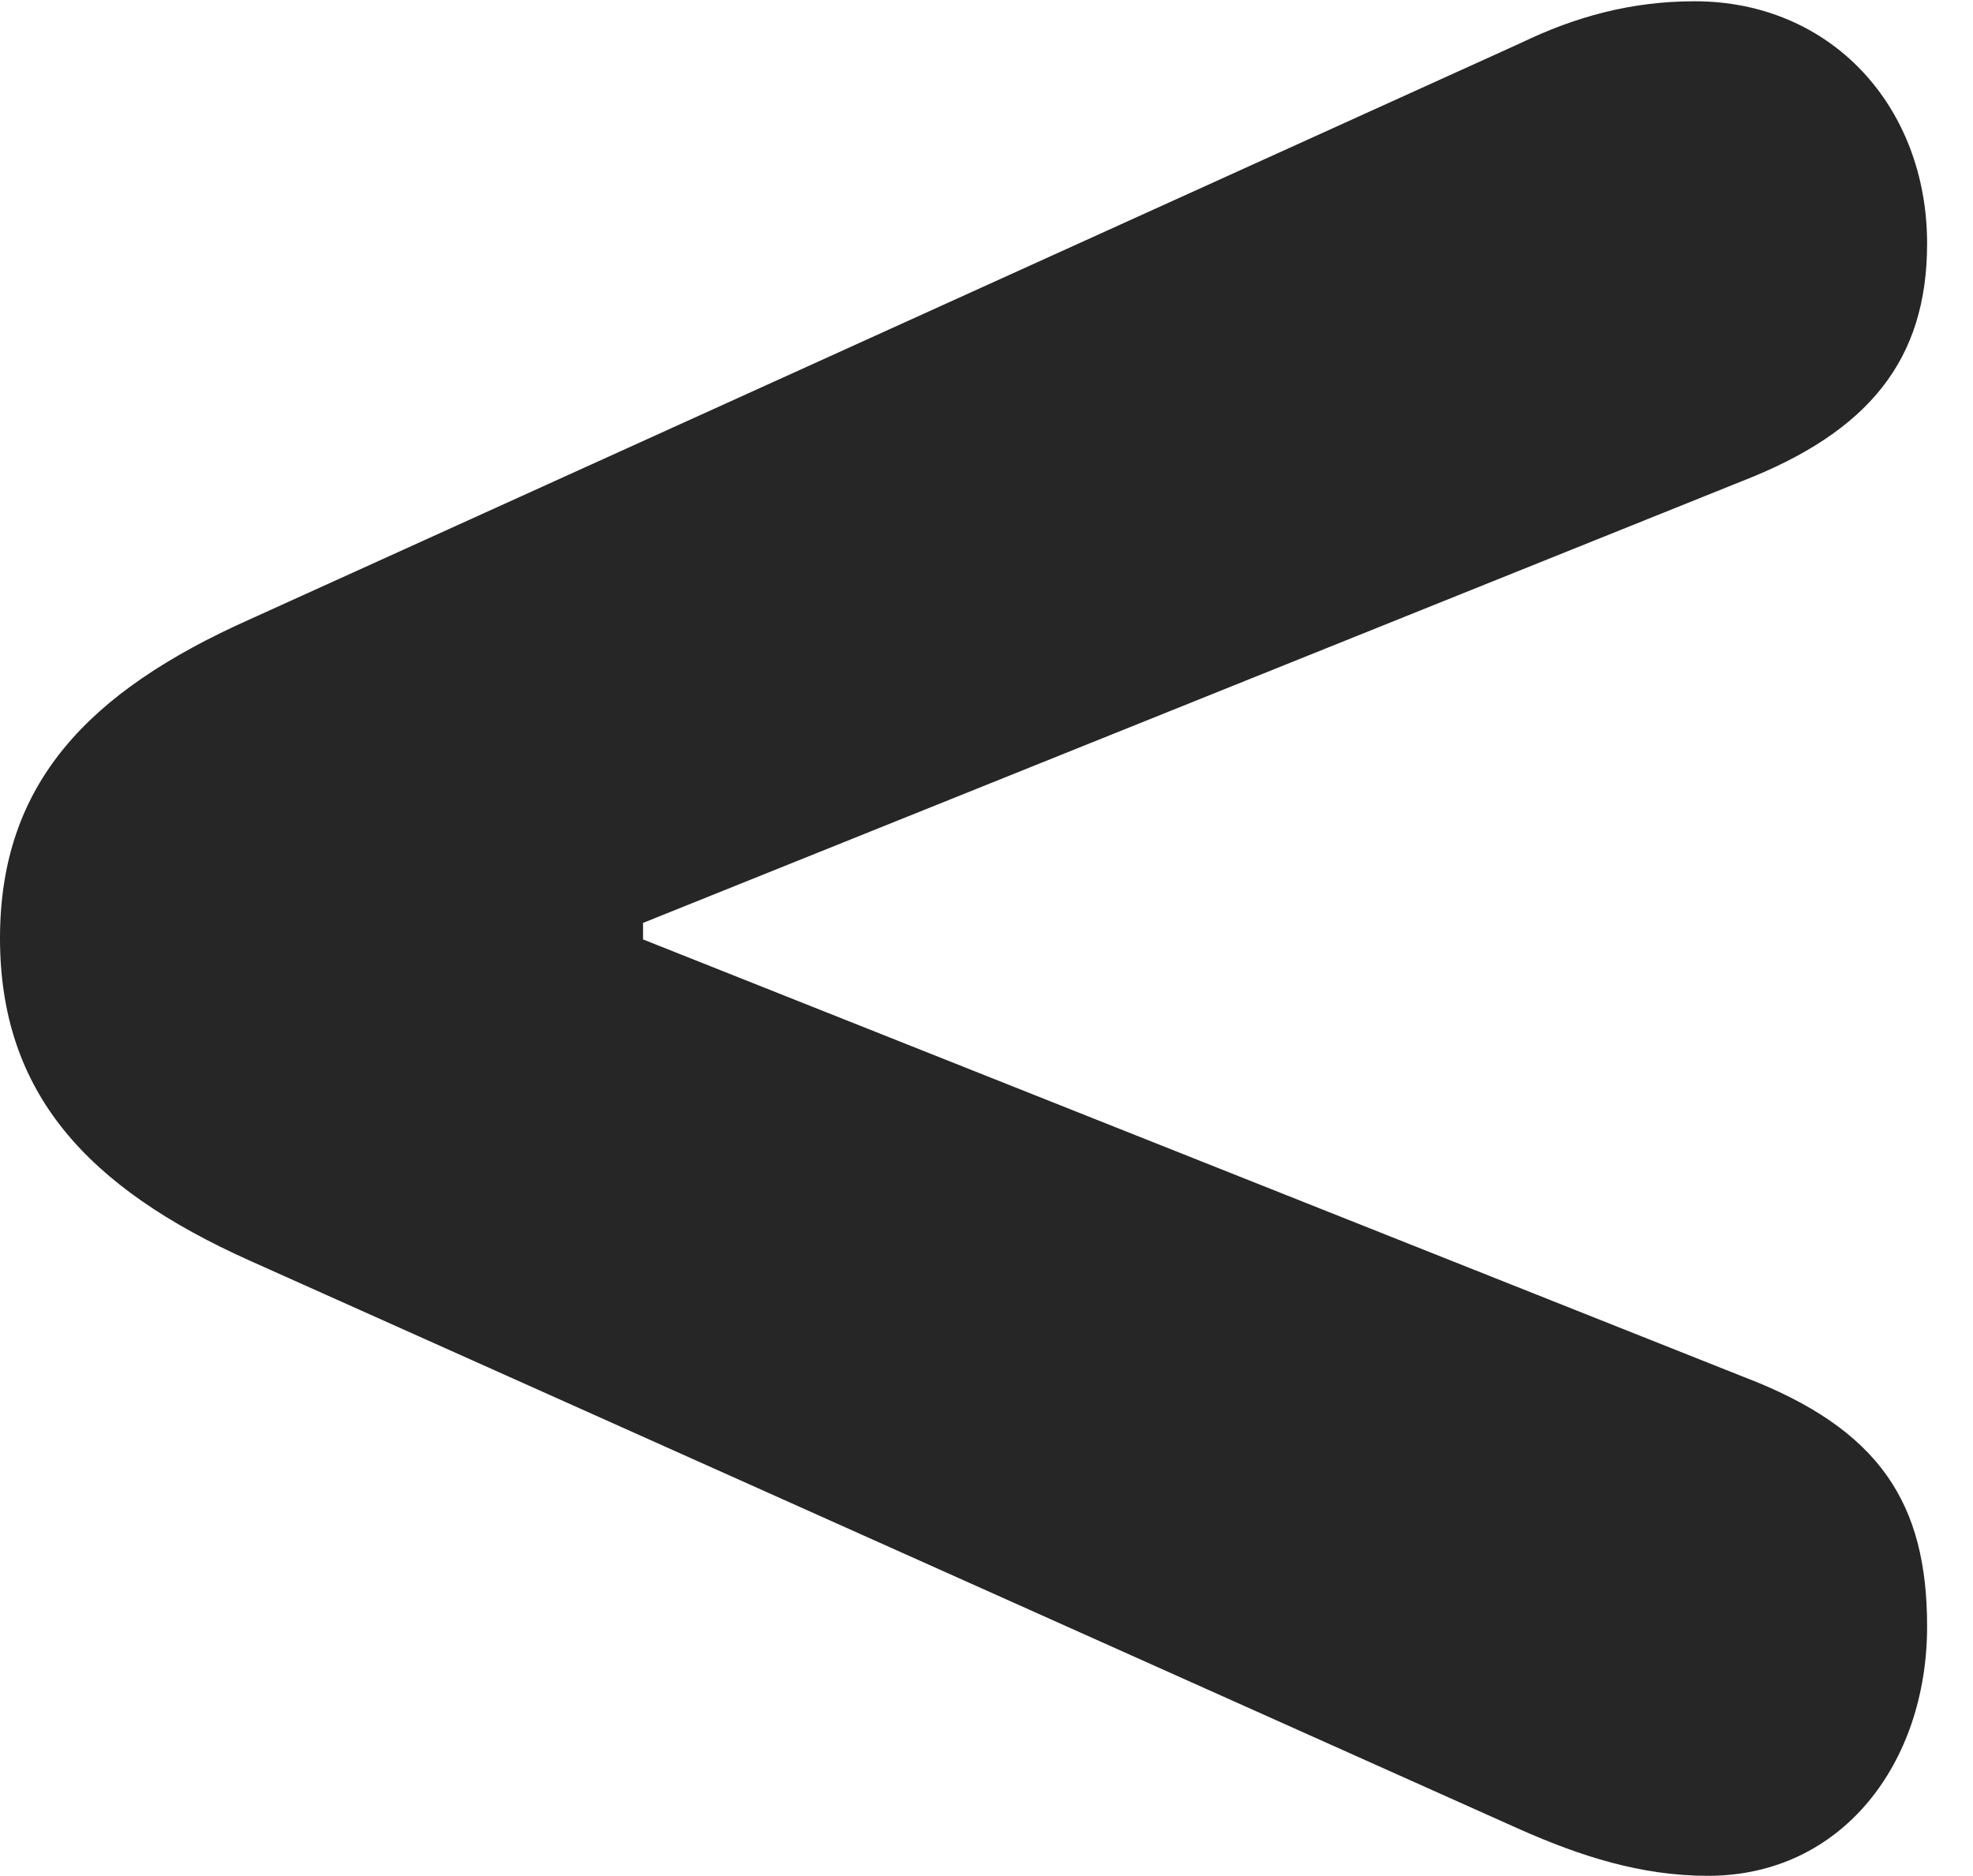 <?xml version="1.0" encoding="UTF-8"?>
<!--Generator: Apple Native CoreSVG 326-->
<!DOCTYPE svg PUBLIC "-//W3C//DTD SVG 1.1//EN" "http://www.w3.org/Graphics/SVG/1.1/DTD/svg11.dtd">
<svg version="1.1" xmlns="http://www.w3.org/2000/svg" xmlns:xlink="http://www.w3.org/1999/xlink"
       viewBox="0 0 15.519 14.754">
       <g>
              <rect height="14.754" opacity="0" width="15.519" x="0" y="0" />
              <path d="M13.435 14.754C14.488 14.754 15.158 13.868 15.158 12.793C15.158 11.829 14.792 11.24 13.71 10.828L5.058 7.389L5.058 7.259L13.703 3.784C14.702 3.395 15.158 2.828 15.158 1.916C15.158 0.839 14.404 0.01 13.329 0.01C12.834 0.01 12.392 0.13 11.958 0.34L1.959 4.874C0.691 5.441 0 6.166 0 7.379C0 8.6 0.691 9.343 1.959 9.913L11.958 14.39C12.431 14.599 12.906 14.754 13.435 14.754Z"
                     fill="currentColor" fill-opacity="0.85" />
       </g>
</svg>